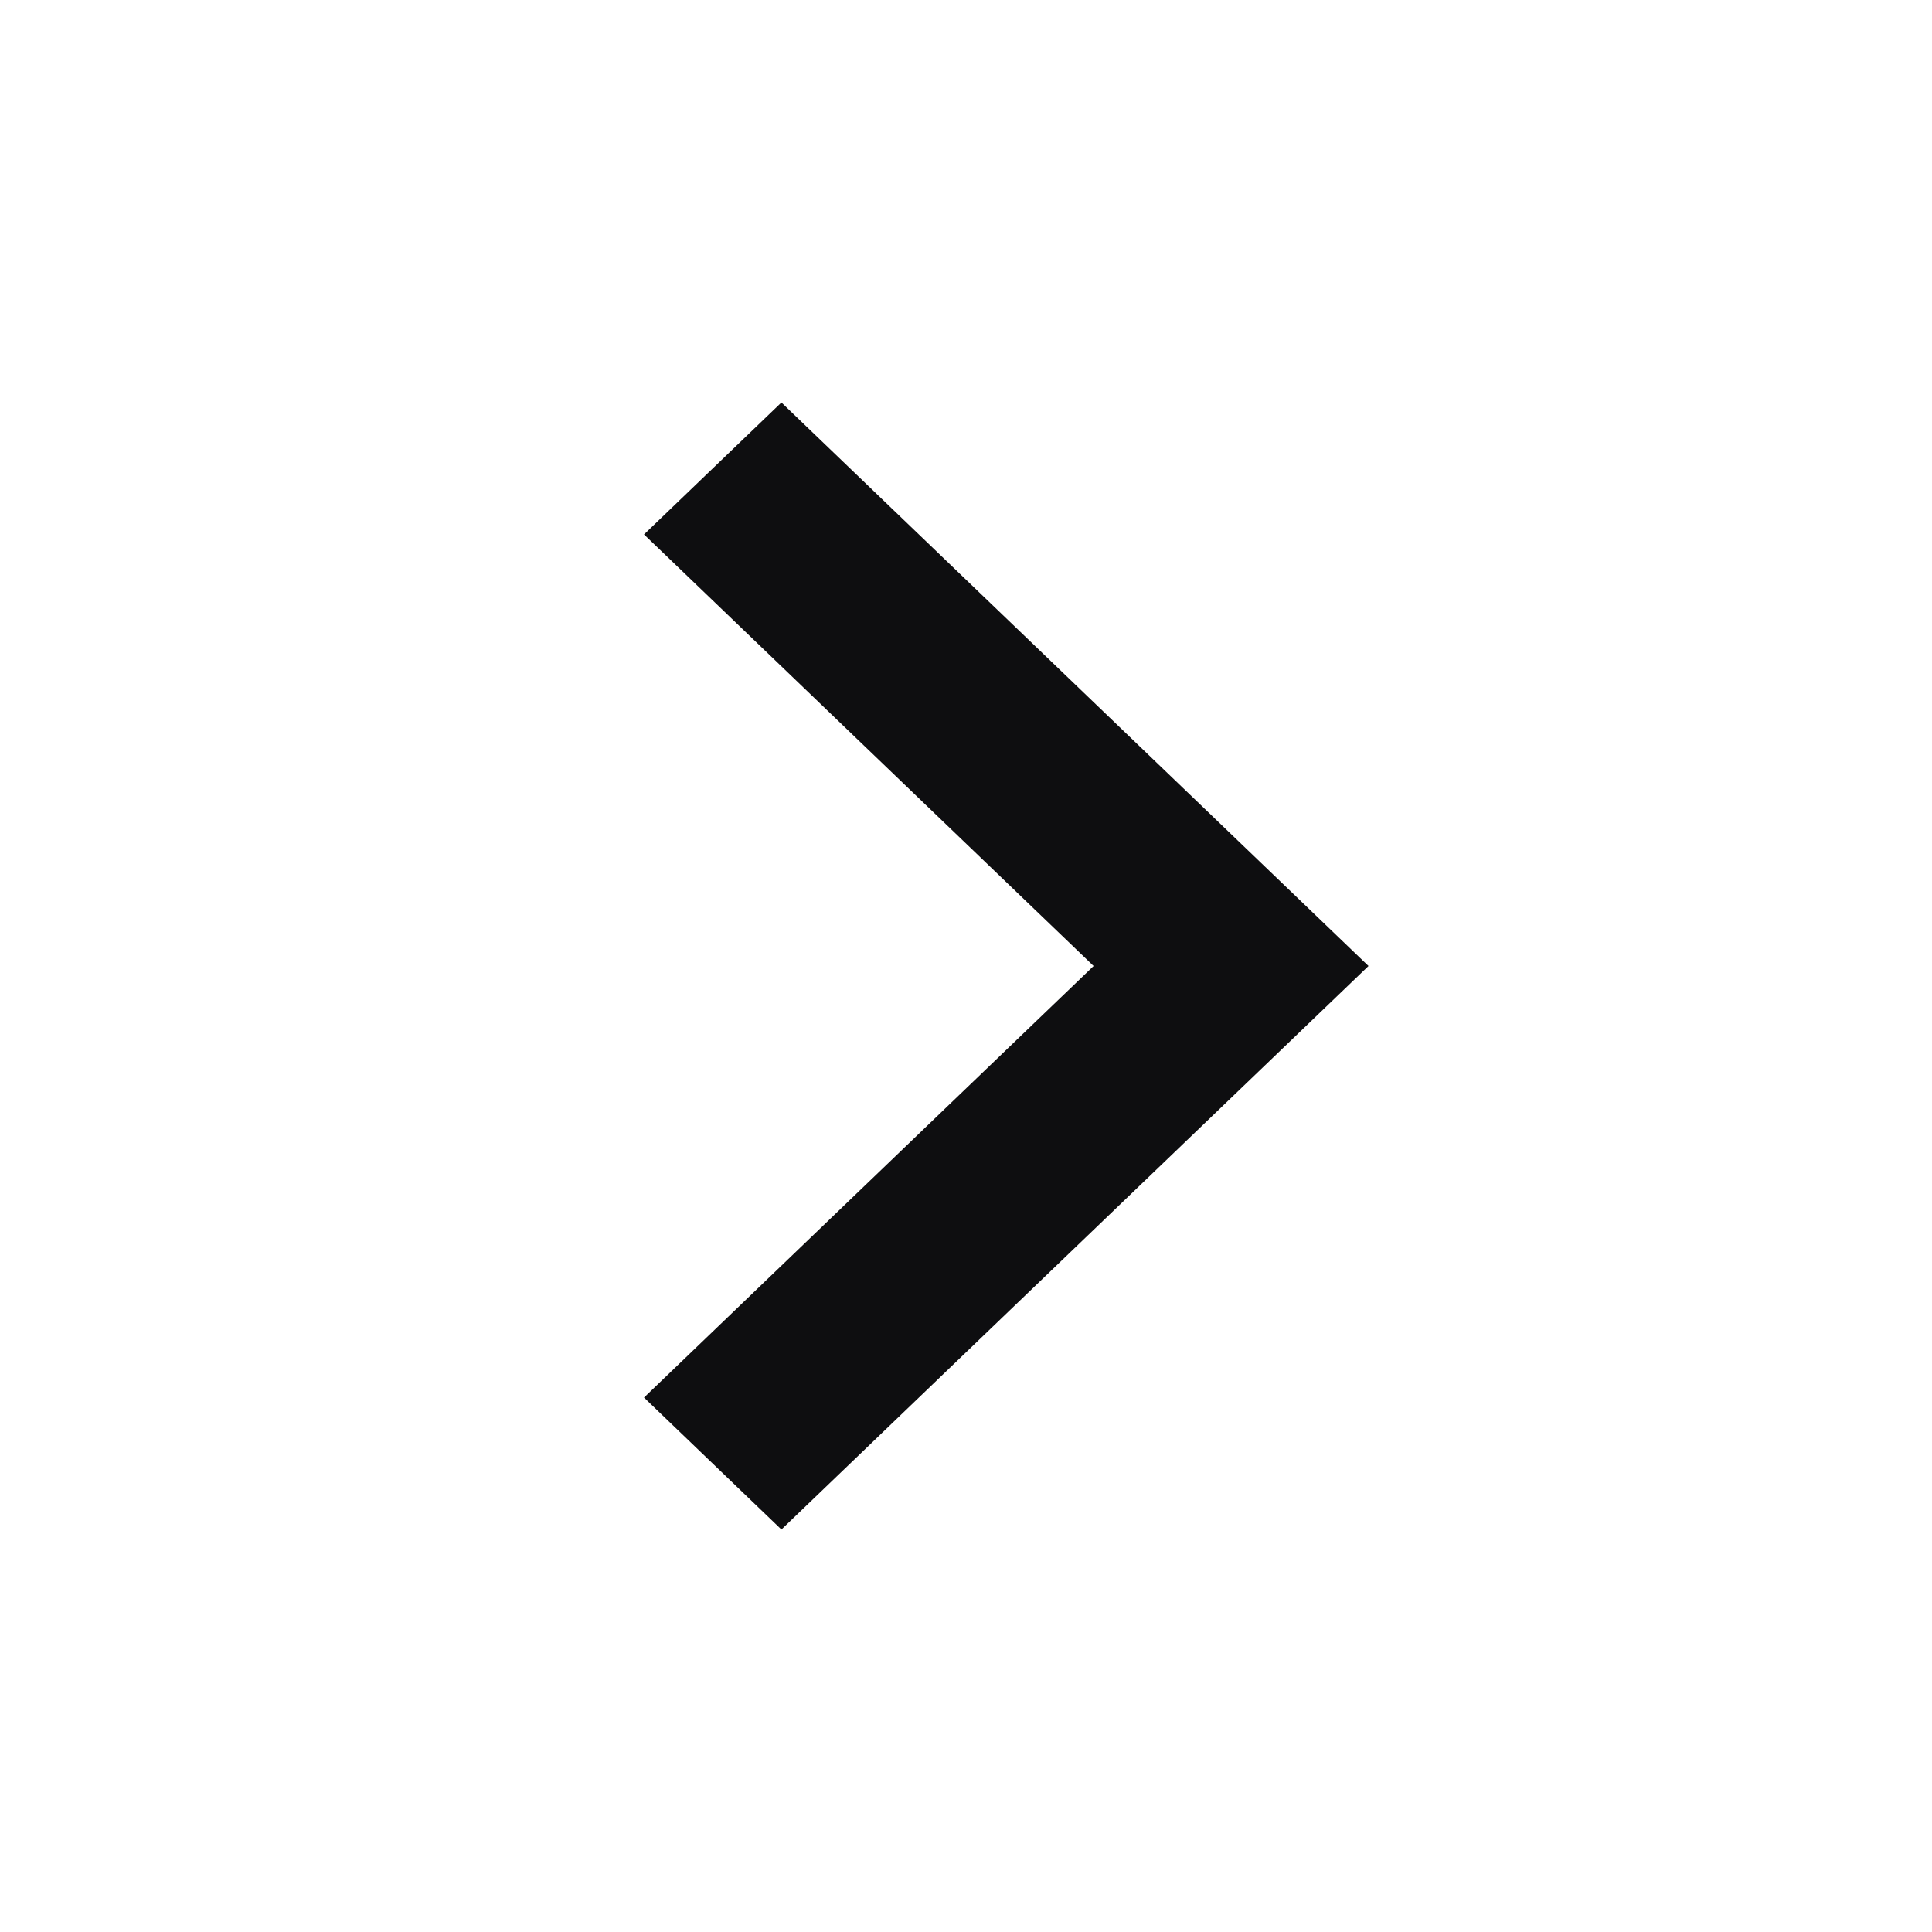 <svg width="24" height="24" viewBox="0 0 24 24" fill="#0E0E10" xmlns="http://www.w3.org/2000/svg"><path fill-rule="evenodd" clip-rule="evenodd" d="M13.585 12L8 6.639 9.707 5 17 12l-7.293 7L8 17.361 13.585 12z"/></svg>